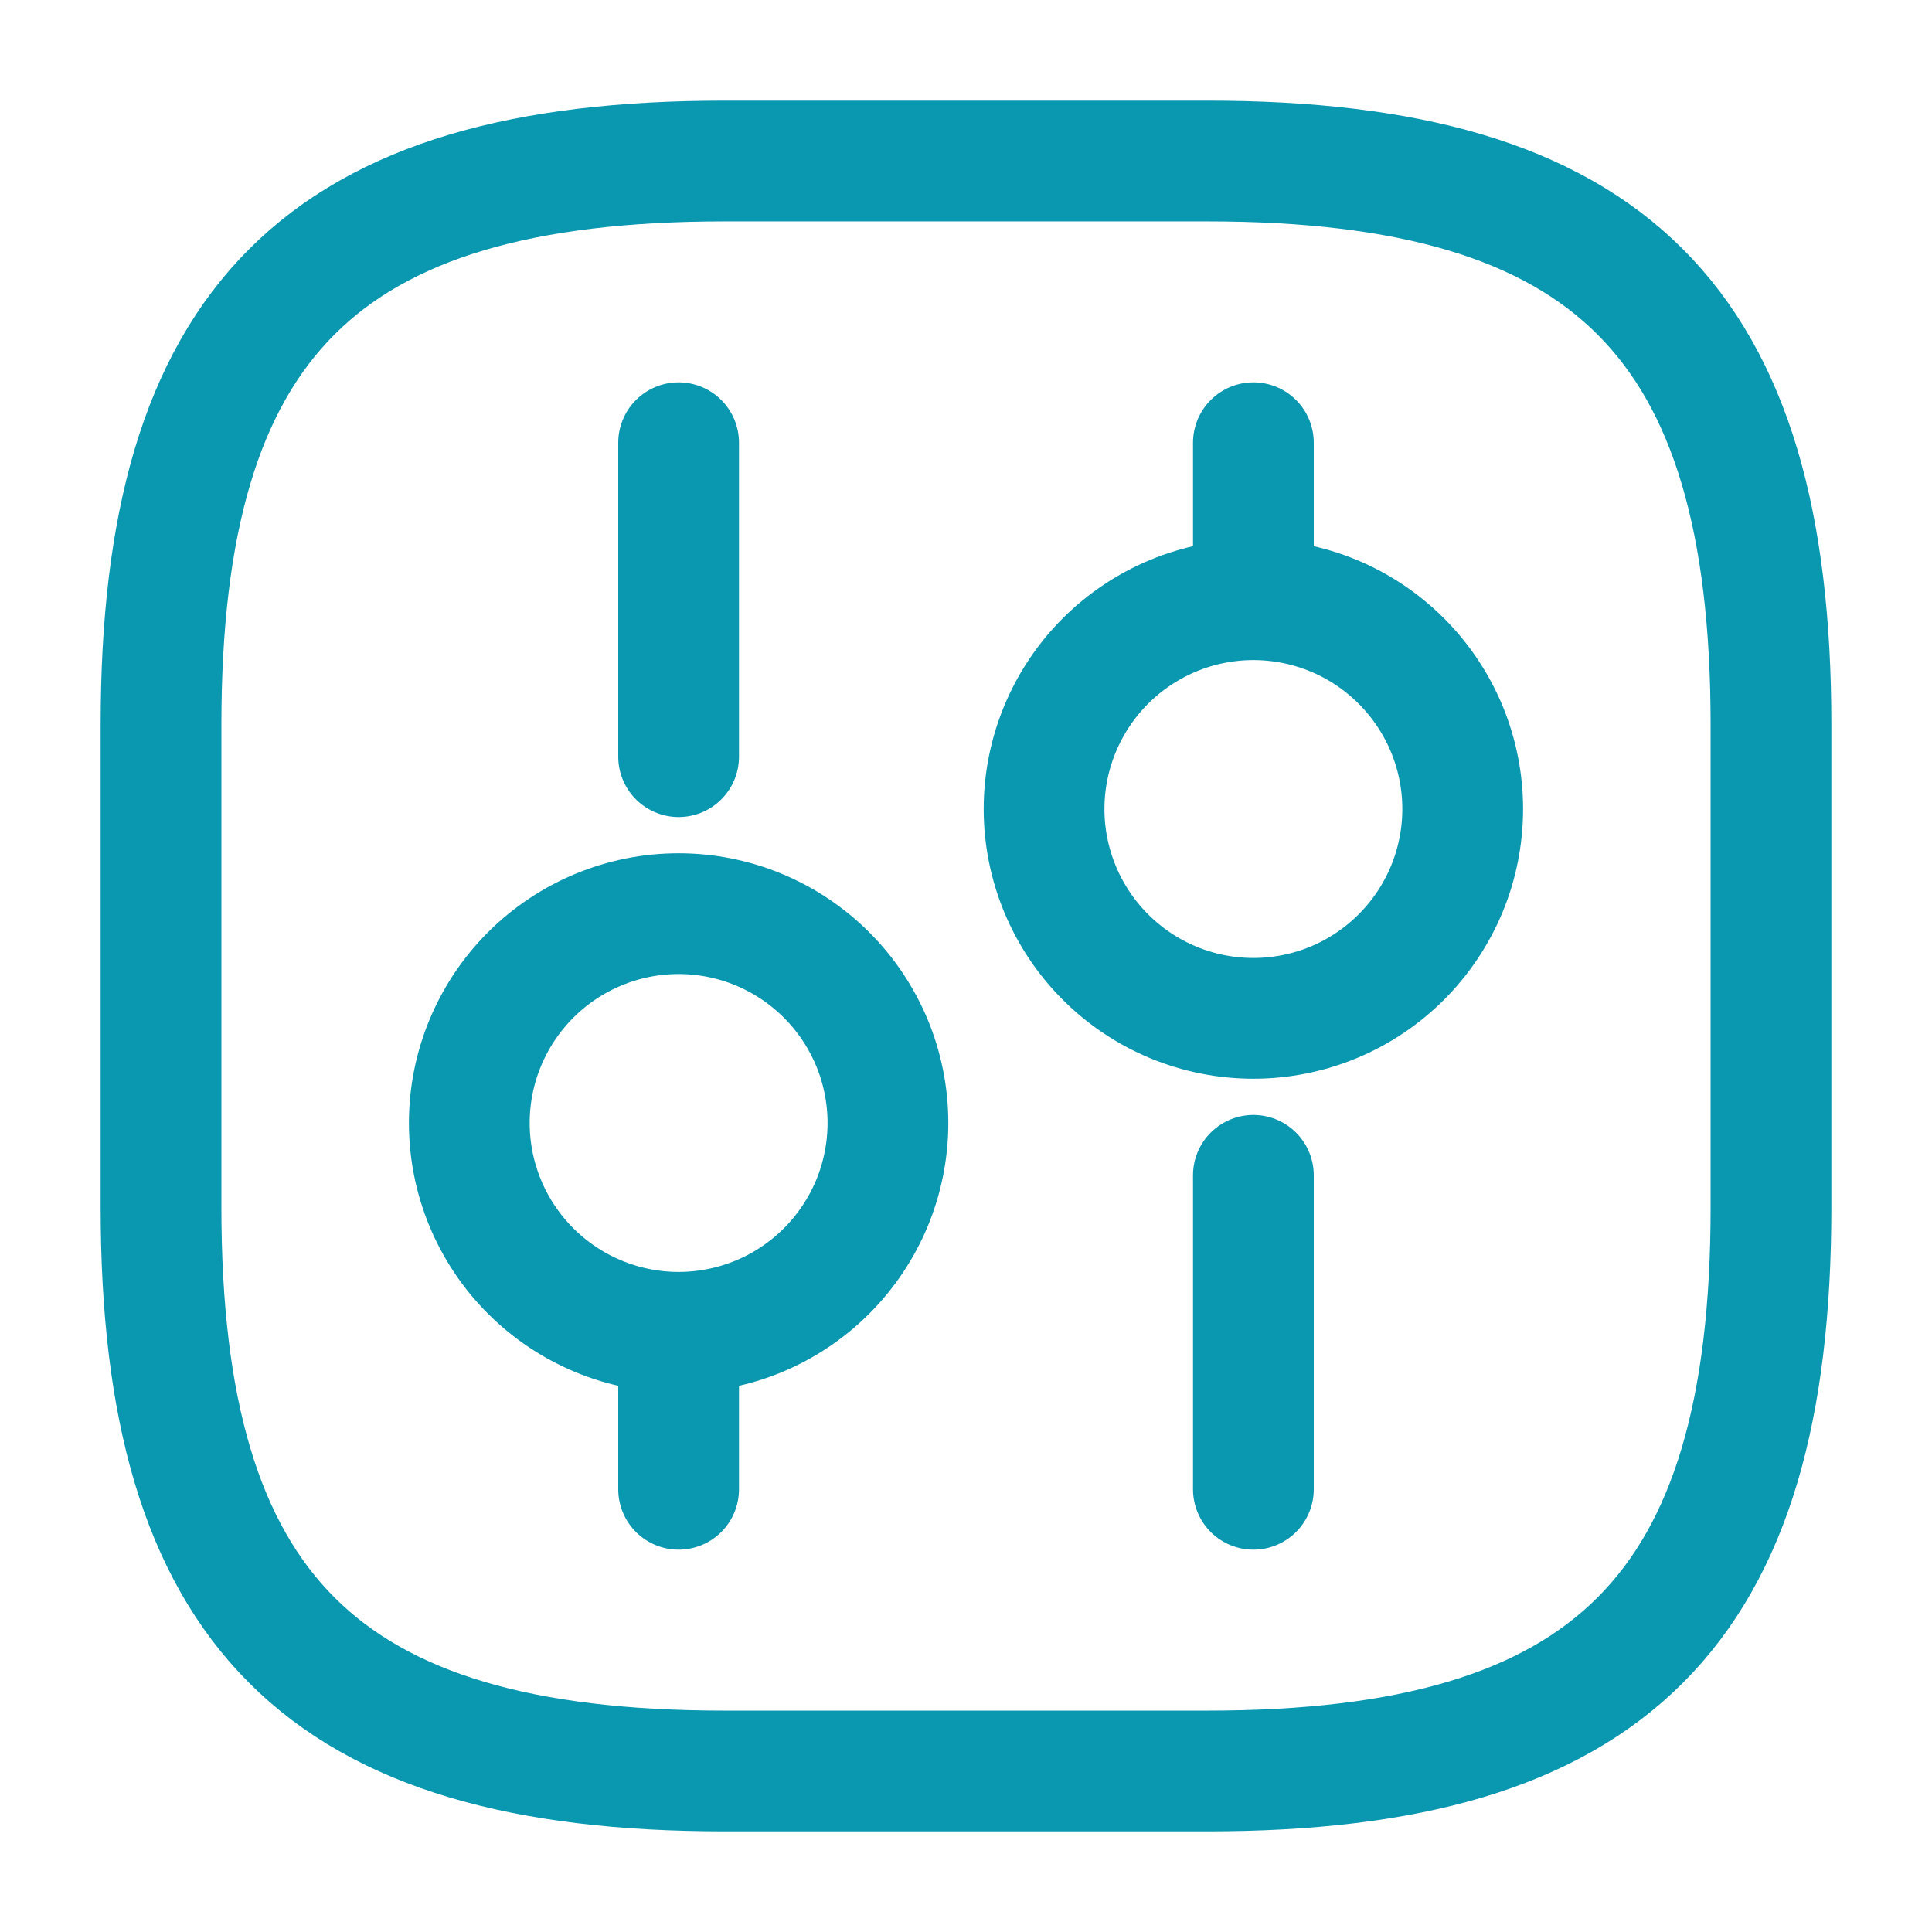 <svg width="32" height="32" viewBox="0 0 32 32" fill="none" xmlns="http://www.w3.org/2000/svg">
<path d="M12 29.333H20C26.667 29.333 29.333 26.667 29.333 20V12C29.333 5.333 26.667 2.667 20 2.667H12C5.333 2.667 2.667 5.333 2.667 12V20C2.667 26.667 5.333 29.333 12 29.333Z" stroke="#0A97B0" stroke-width="2" stroke-linecap="round" stroke-linejoin="round"/>
<path d="M20.76 24.667V19.467M20.76 9.933V7.333M20.76 9.933C21.215 9.933 21.666 10.023 22.087 10.197C22.507 10.371 22.889 10.627 23.211 10.949C23.533 11.271 23.788 11.653 23.963 12.073C24.137 12.494 24.227 12.945 24.227 13.4C24.227 13.855 24.137 14.306 23.963 14.727C23.788 15.147 23.533 15.529 23.211 15.851C22.889 16.173 22.507 16.429 22.087 16.603C21.666 16.777 21.215 16.867 20.76 16.867C19.841 16.867 18.959 16.502 18.309 15.851C17.659 15.201 17.293 14.319 17.293 13.4C17.293 12.481 17.659 11.599 18.309 10.949C18.959 10.299 19.841 9.933 20.76 9.933ZM11.24 24.667V22.067M11.24 22.067C11.695 22.067 12.146 21.977 12.567 21.803C12.987 21.629 13.369 21.373 13.691 21.051C14.013 20.729 14.268 20.347 14.443 19.927C14.617 19.506 14.707 19.055 14.707 18.6C14.707 18.145 14.617 17.694 14.443 17.273C14.268 16.853 14.013 16.471 13.691 16.149C13.369 15.827 12.987 15.572 12.567 15.397C12.146 15.223 11.695 15.133 11.24 15.133C10.321 15.133 9.439 15.499 8.789 16.149C8.139 16.799 7.773 17.681 7.773 18.6C7.773 19.52 8.139 20.401 8.789 21.051C9.439 21.701 10.321 22.067 11.24 22.067ZM11.24 12.533V7.333" stroke="#0A97B0" stroke-width="2" stroke-miterlimit="10" stroke-linecap="round" stroke-linejoin="round"/>
</svg>
